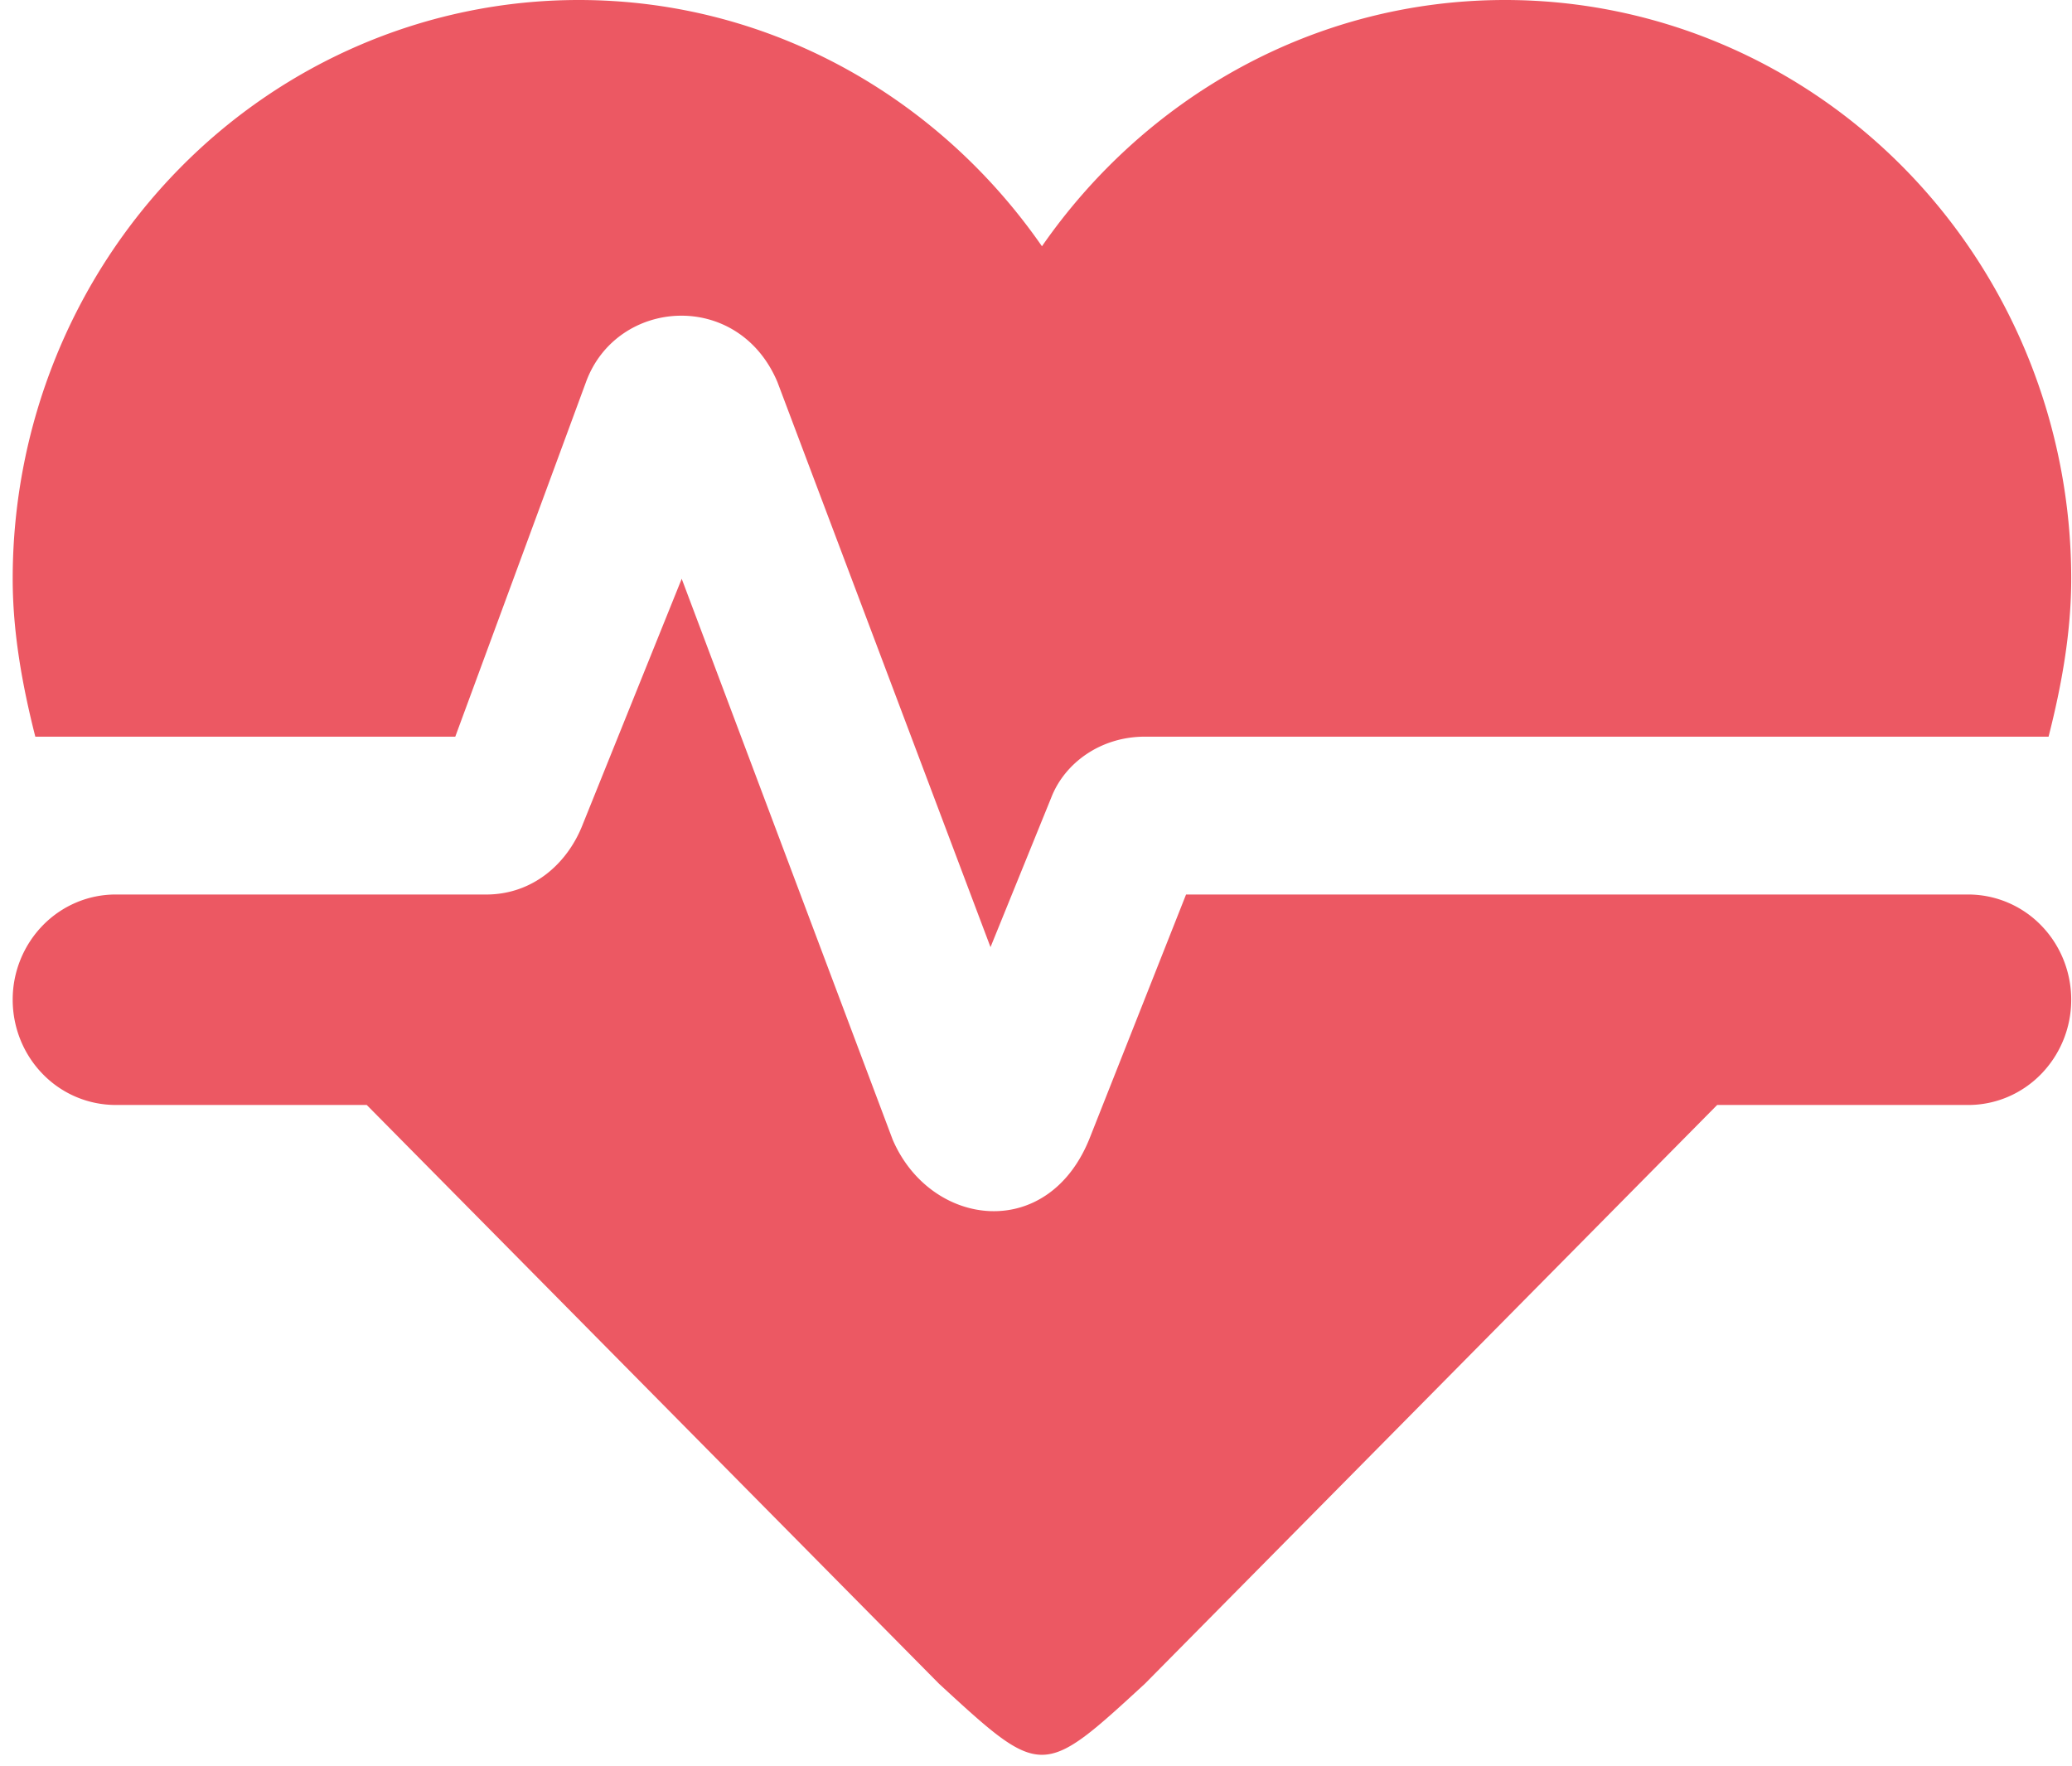 <svg width="88" height="75" fill="none" xmlns="http://www.w3.org/2000/svg"><path d="M24.581 0c-6.376 0-12.492 2.59-17 7.2C3.07 11.812.539 18.065.539 24.585c0 2.235.393 4.47.961 6.705h17.836l5.552-15.063c1.31-3.576 6.47-3.934 8.13 0l9.05 24.003 2.578-6.347c.569-1.475 2.099-2.593 3.978-2.593h38.381c.569-2.235.962-4.47.962-6.705 0-6.52-2.533-12.773-7.042-17.383C76.416 2.59 70.301 0 63.925 0c-8.131 0-15.3 4.157-19.672 10.46C39.882 4.157 32.713 0 24.58 0zM4.911 37.994c-1.16 0-2.272.471-3.092 1.31a4.521 4.521 0 00-1.28 3.16c0 1.185.46 2.322 1.28 3.16a4.323 4.323 0 003.091 1.31h10.666l24.306 24.584c4.37 4.023 4.37 4.023 8.742 0L72.93 46.934h10.666c1.16 0 2.271-.471 3.09-1.31a4.521 4.521 0 001.281-3.16c0-1.185-.46-2.322-1.28-3.16a4.323 4.323 0 00-3.091-1.31H50.373l-4.066 10.28c-1.748 4.515-6.775 3.89-8.393.135l-8.961-23.825L24.756 35c-.655 1.699-2.142 2.995-4.109 2.995H4.91z" fill="#EC5863"/></svg>